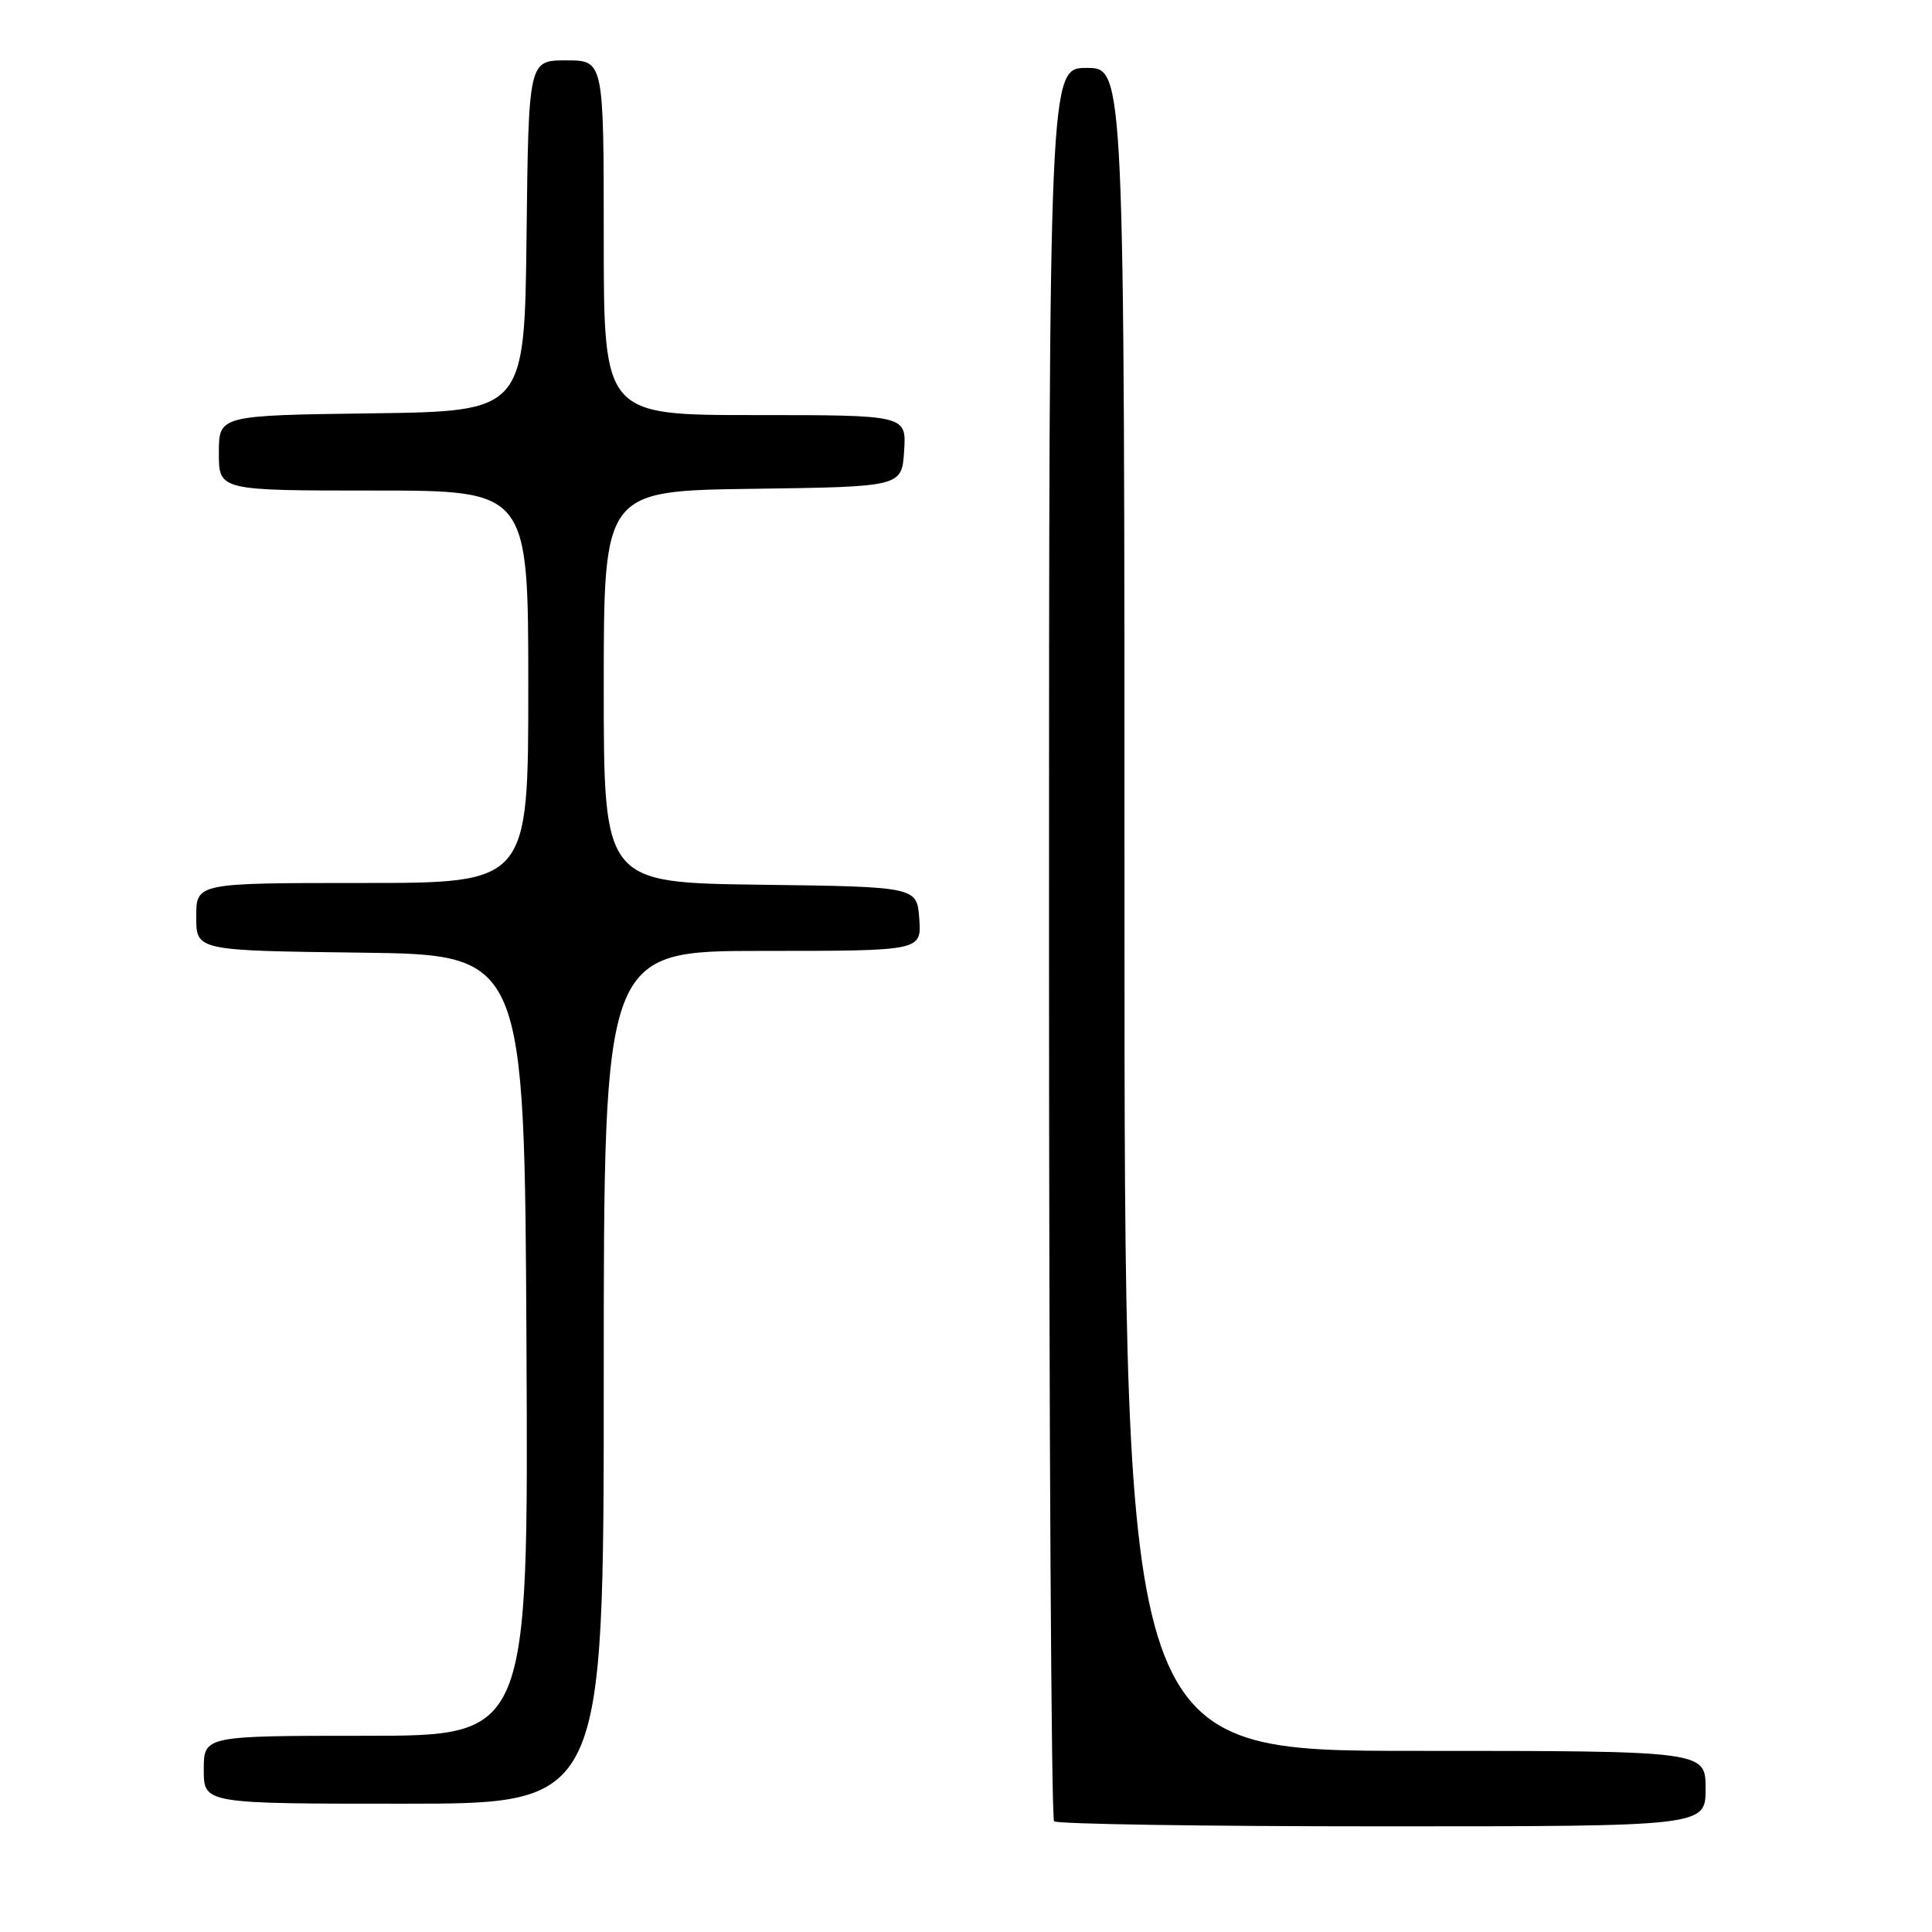 <?xml version="1.0" encoding="UTF-8" standalone="no"?>
<!DOCTYPE svg PUBLIC "-//W3C//DTD SVG 1.1//EN" "http://www.w3.org/Graphics/SVG/1.1/DTD/svg11.dtd" >
<svg xmlns="http://www.w3.org/2000/svg" xmlns:xlink="http://www.w3.org/1999/xlink" version="1.1" viewBox="0 0 256 256">
 <g >
 <path fill="currentColor"
d=" M 226.00 237.00 C 226.00 232.00 226.00 232.00 187.50 232.00 C 149.00 232.00 149.00 232.00 149.00 120.50 C 149.00 9.00 149.00 9.00 144.00 9.00 C 139.00 9.00 139.00 9.00 139.00 124.83 C 139.00 188.54 139.30 240.97 139.67 241.33 C 140.03 241.70 159.61 242.00 183.17 242.00 C 226.00 242.00 226.00 242.00 226.00 237.00 Z  M 80.00 182.50 C 80.00 126.00 80.00 126.00 101.06 126.00 C 122.11 126.00 122.11 126.00 121.81 121.75 C 121.50 117.50 121.50 117.50 100.75 117.23 C 80.00 116.96 80.00 116.96 80.00 91.00 C 80.00 65.04 80.00 65.04 99.75 64.77 C 119.50 64.50 119.50 64.50 119.80 59.75 C 120.11 55.00 120.11 55.00 100.05 55.00 C 80.00 55.00 80.00 55.00 80.00 31.50 C 80.00 8.00 80.00 8.00 75.02 8.00 C 70.04 8.00 70.04 8.00 69.77 31.25 C 69.50 54.50 69.50 54.50 49.25 54.77 C 29.00 55.04 29.00 55.04 29.00 60.02 C 29.00 65.00 29.00 65.00 49.50 65.00 C 70.00 65.00 70.00 65.00 70.00 91.00 C 70.00 117.00 70.00 117.00 48.00 117.00 C 26.00 117.00 26.00 117.00 26.00 121.48 C 26.00 125.96 26.00 125.96 47.75 126.23 C 69.50 126.50 69.50 126.50 69.76 178.25 C 70.02 230.00 70.02 230.00 48.51 230.00 C 27.00 230.00 27.00 230.00 27.00 234.50 C 27.00 239.00 27.00 239.00 53.50 239.00 C 80.00 239.00 80.00 239.00 80.00 182.50 Z "/>
</g>
</svg>